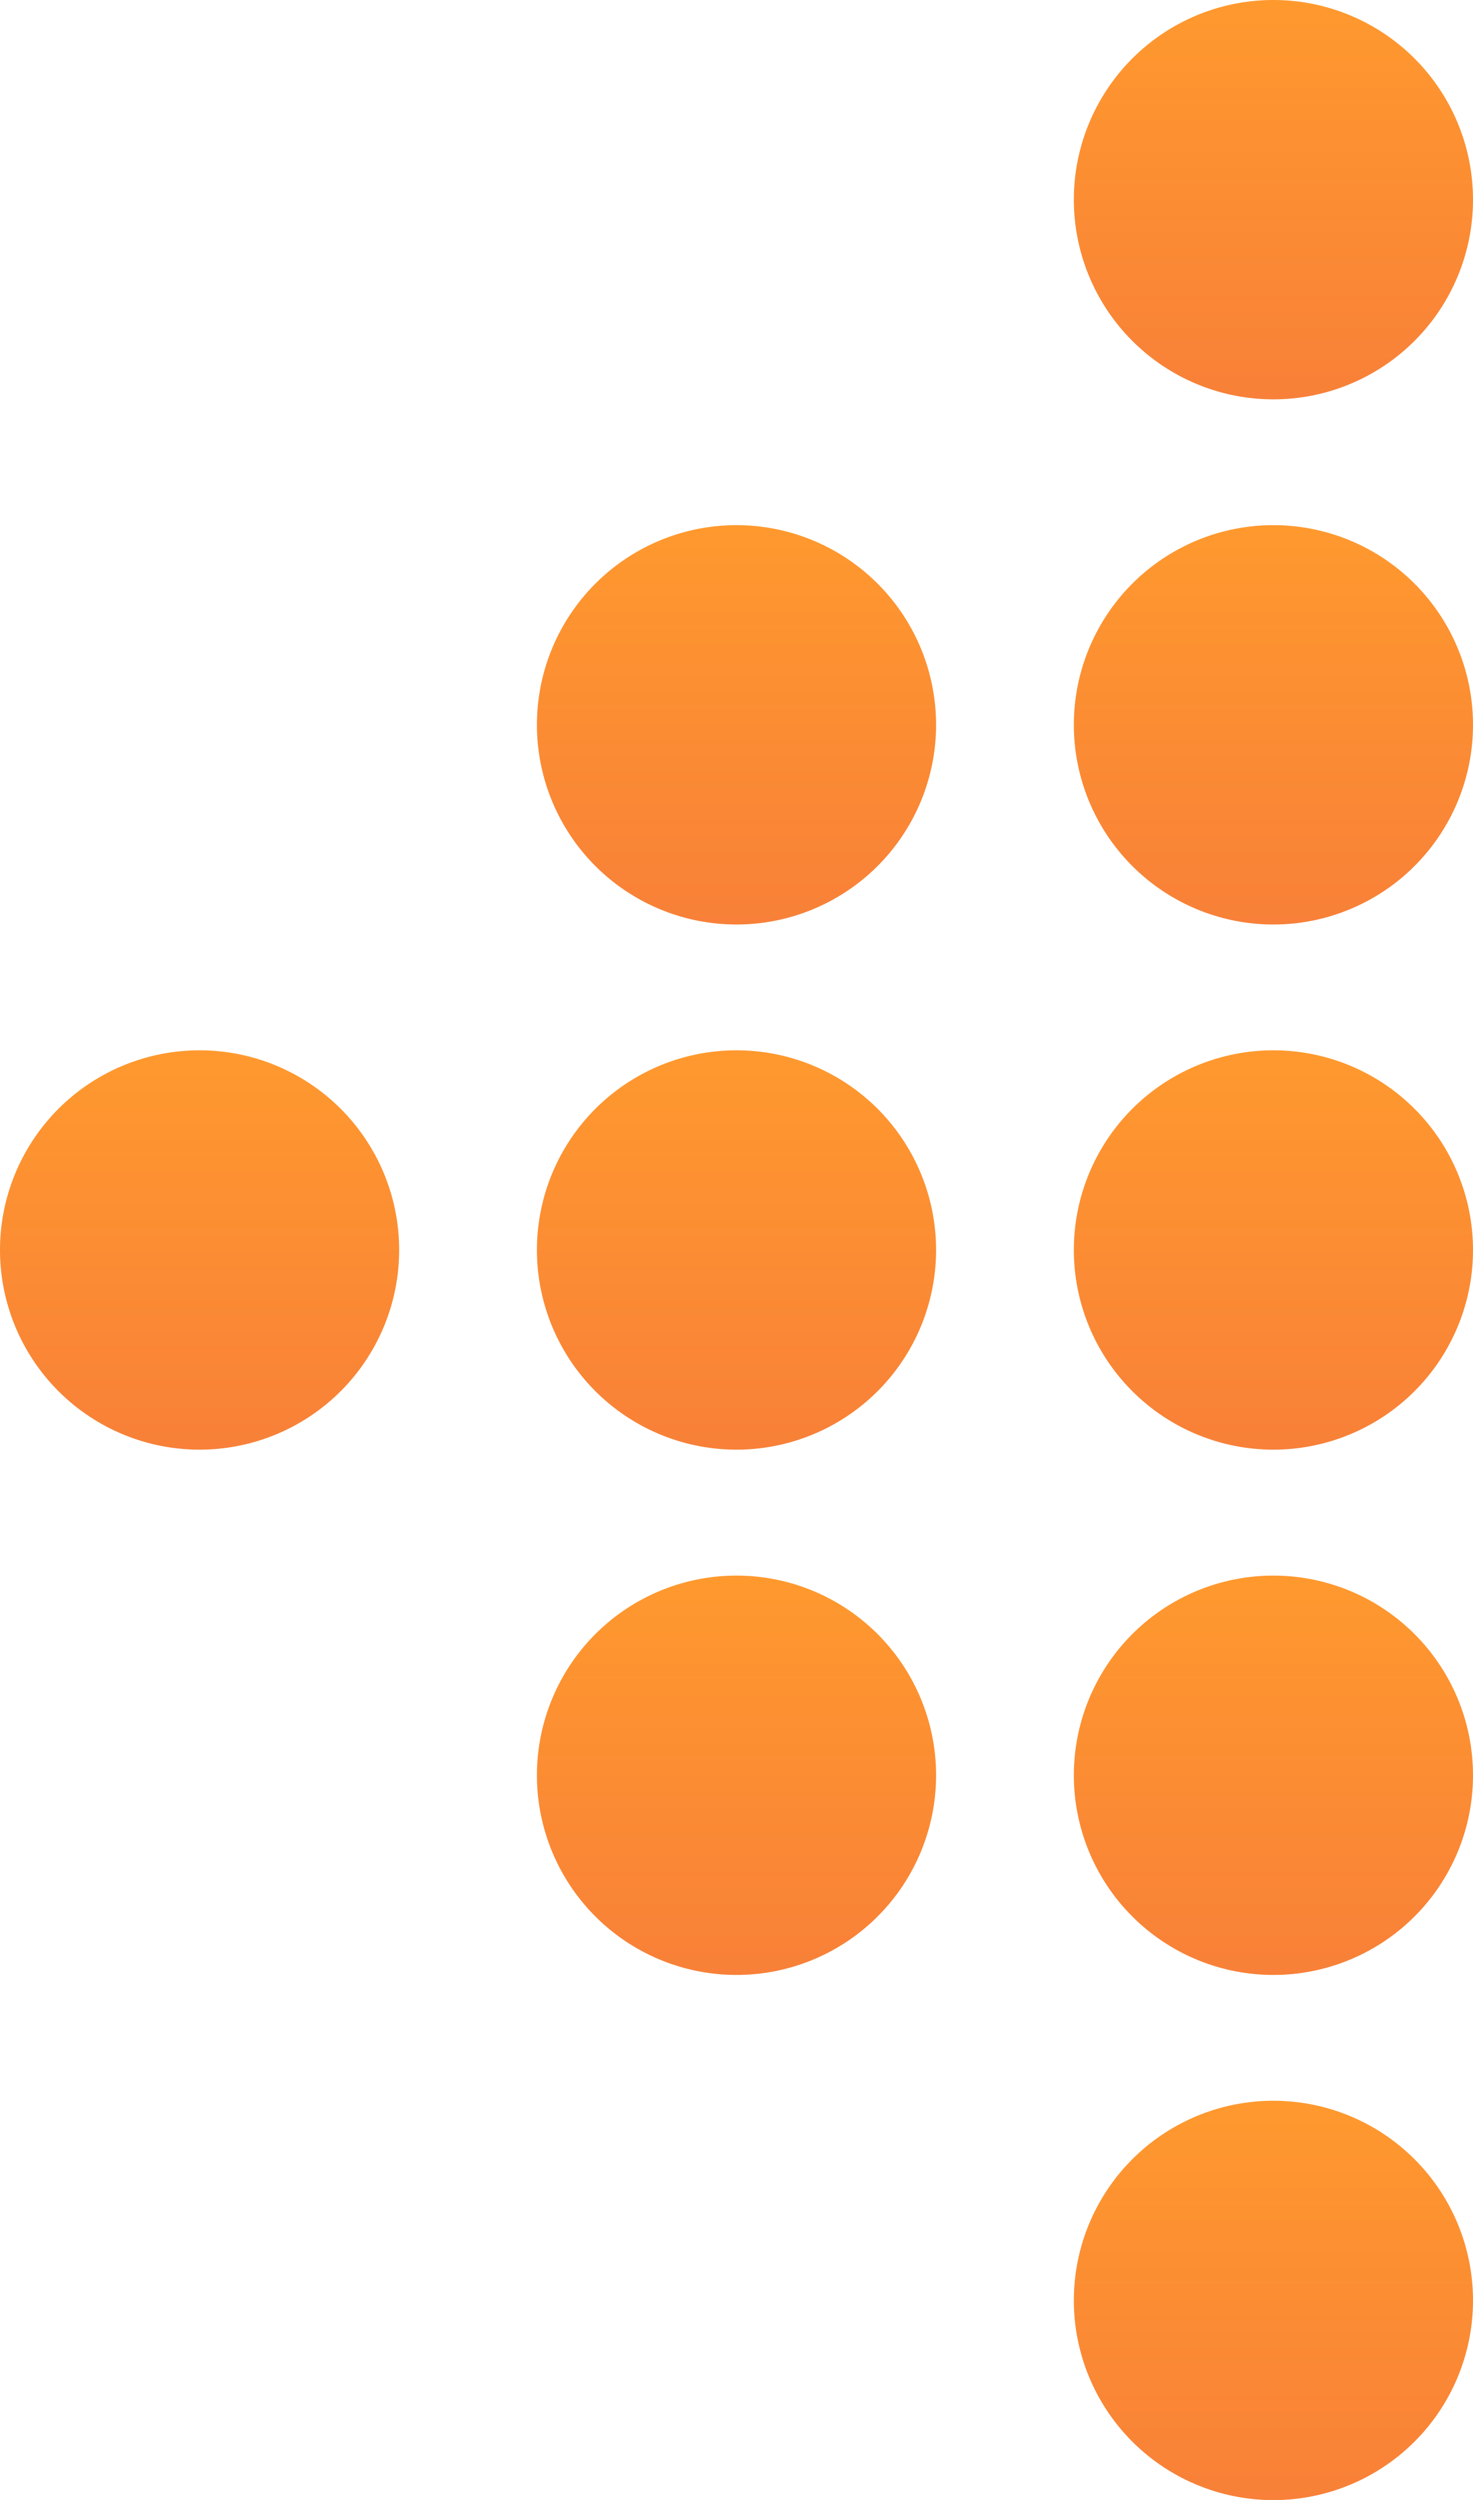 <svg id="Group_5245" data-name="Group 5245" xmlns="http://www.w3.org/2000/svg" xmlns:xlink="http://www.w3.org/1999/xlink" width="11.152" height="18.918" viewBox="0 0 11.152 18.918">
  <defs>
    <linearGradient id="linear-gradient" x1="0.5" x2="0.5" y2="1" gradientUnits="objectBoundingBox">
      <stop offset="0" stop-color="#ff992e"/>
      <stop offset="1" stop-color="#f88038"/>
    </linearGradient>
  </defs>
  <path id="Path_7345" data-name="Path 7345" d="M411.24,204.49A1.511,1.511,0,1,1,409.729,206,1.511,1.511,0,0,1,411.24,204.49Z" transform="translate(-401.599 -204.49)" fill="url(#linear-gradient)"/>
  <path id="Path_7346" data-name="Path 7346" d="M411.24,217.666a1.511,1.511,0,1,1-1.511,1.511A1.511,1.511,0,0,1,411.24,217.666Z" transform="translate(-401.599 -213.692)" fill="url(#linear-gradient)"/>
  <path id="Path_7347" data-name="Path 7347" d="M411.24,230.841a1.511,1.511,0,1,1-1.511,1.511A1.511,1.511,0,0,1,411.24,230.841Z" transform="translate(-401.599 -222.893)" fill="url(#linear-gradient)"/>
  <path id="Path_7348" data-name="Path 7348" d="M411.24,244.017a1.511,1.511,0,1,1-1.511,1.511A1.511,1.511,0,0,1,411.24,244.017Z" transform="translate(-401.599 -232.094)" fill="url(#linear-gradient)"/>
  <path id="Path_7349" data-name="Path 7349" d="M411.24,257.192a1.511,1.511,0,1,1-1.511,1.511A1.511,1.511,0,0,1,411.24,257.192Z" transform="translate(-401.599 -241.295)" fill="url(#linear-gradient)"/>
  <path id="Path_7350" data-name="Path 7350" d="M424.717,217.666a1.511,1.511,0,1,1-1.511,1.511A1.511,1.511,0,0,1,424.717,217.666Z" transform="translate(-419.141 -213.692)" fill="url(#linear-gradient)"/>
  <path id="Path_7351" data-name="Path 7351" d="M424.717,230.841a1.511,1.511,0,1,1-1.511,1.511A1.511,1.511,0,0,1,424.717,230.841Z" transform="translate(-419.141 -222.893)" fill="url(#linear-gradient)"/>
  <path id="Path_7352" data-name="Path 7352" d="M424.717,244.017a1.511,1.511,0,1,1-1.511,1.511A1.511,1.511,0,0,1,424.717,244.017Z" transform="translate(-419.141 -232.094)" fill="url(#linear-gradient)"/>
  <path id="Path_7353" data-name="Path 7353" d="M438.193,230.841a1.511,1.511,0,1,1-1.511,1.511A1.511,1.511,0,0,1,438.193,230.841Z" transform="translate(-436.682 -222.893)" fill="url(#linear-gradient)"/>
</svg>

